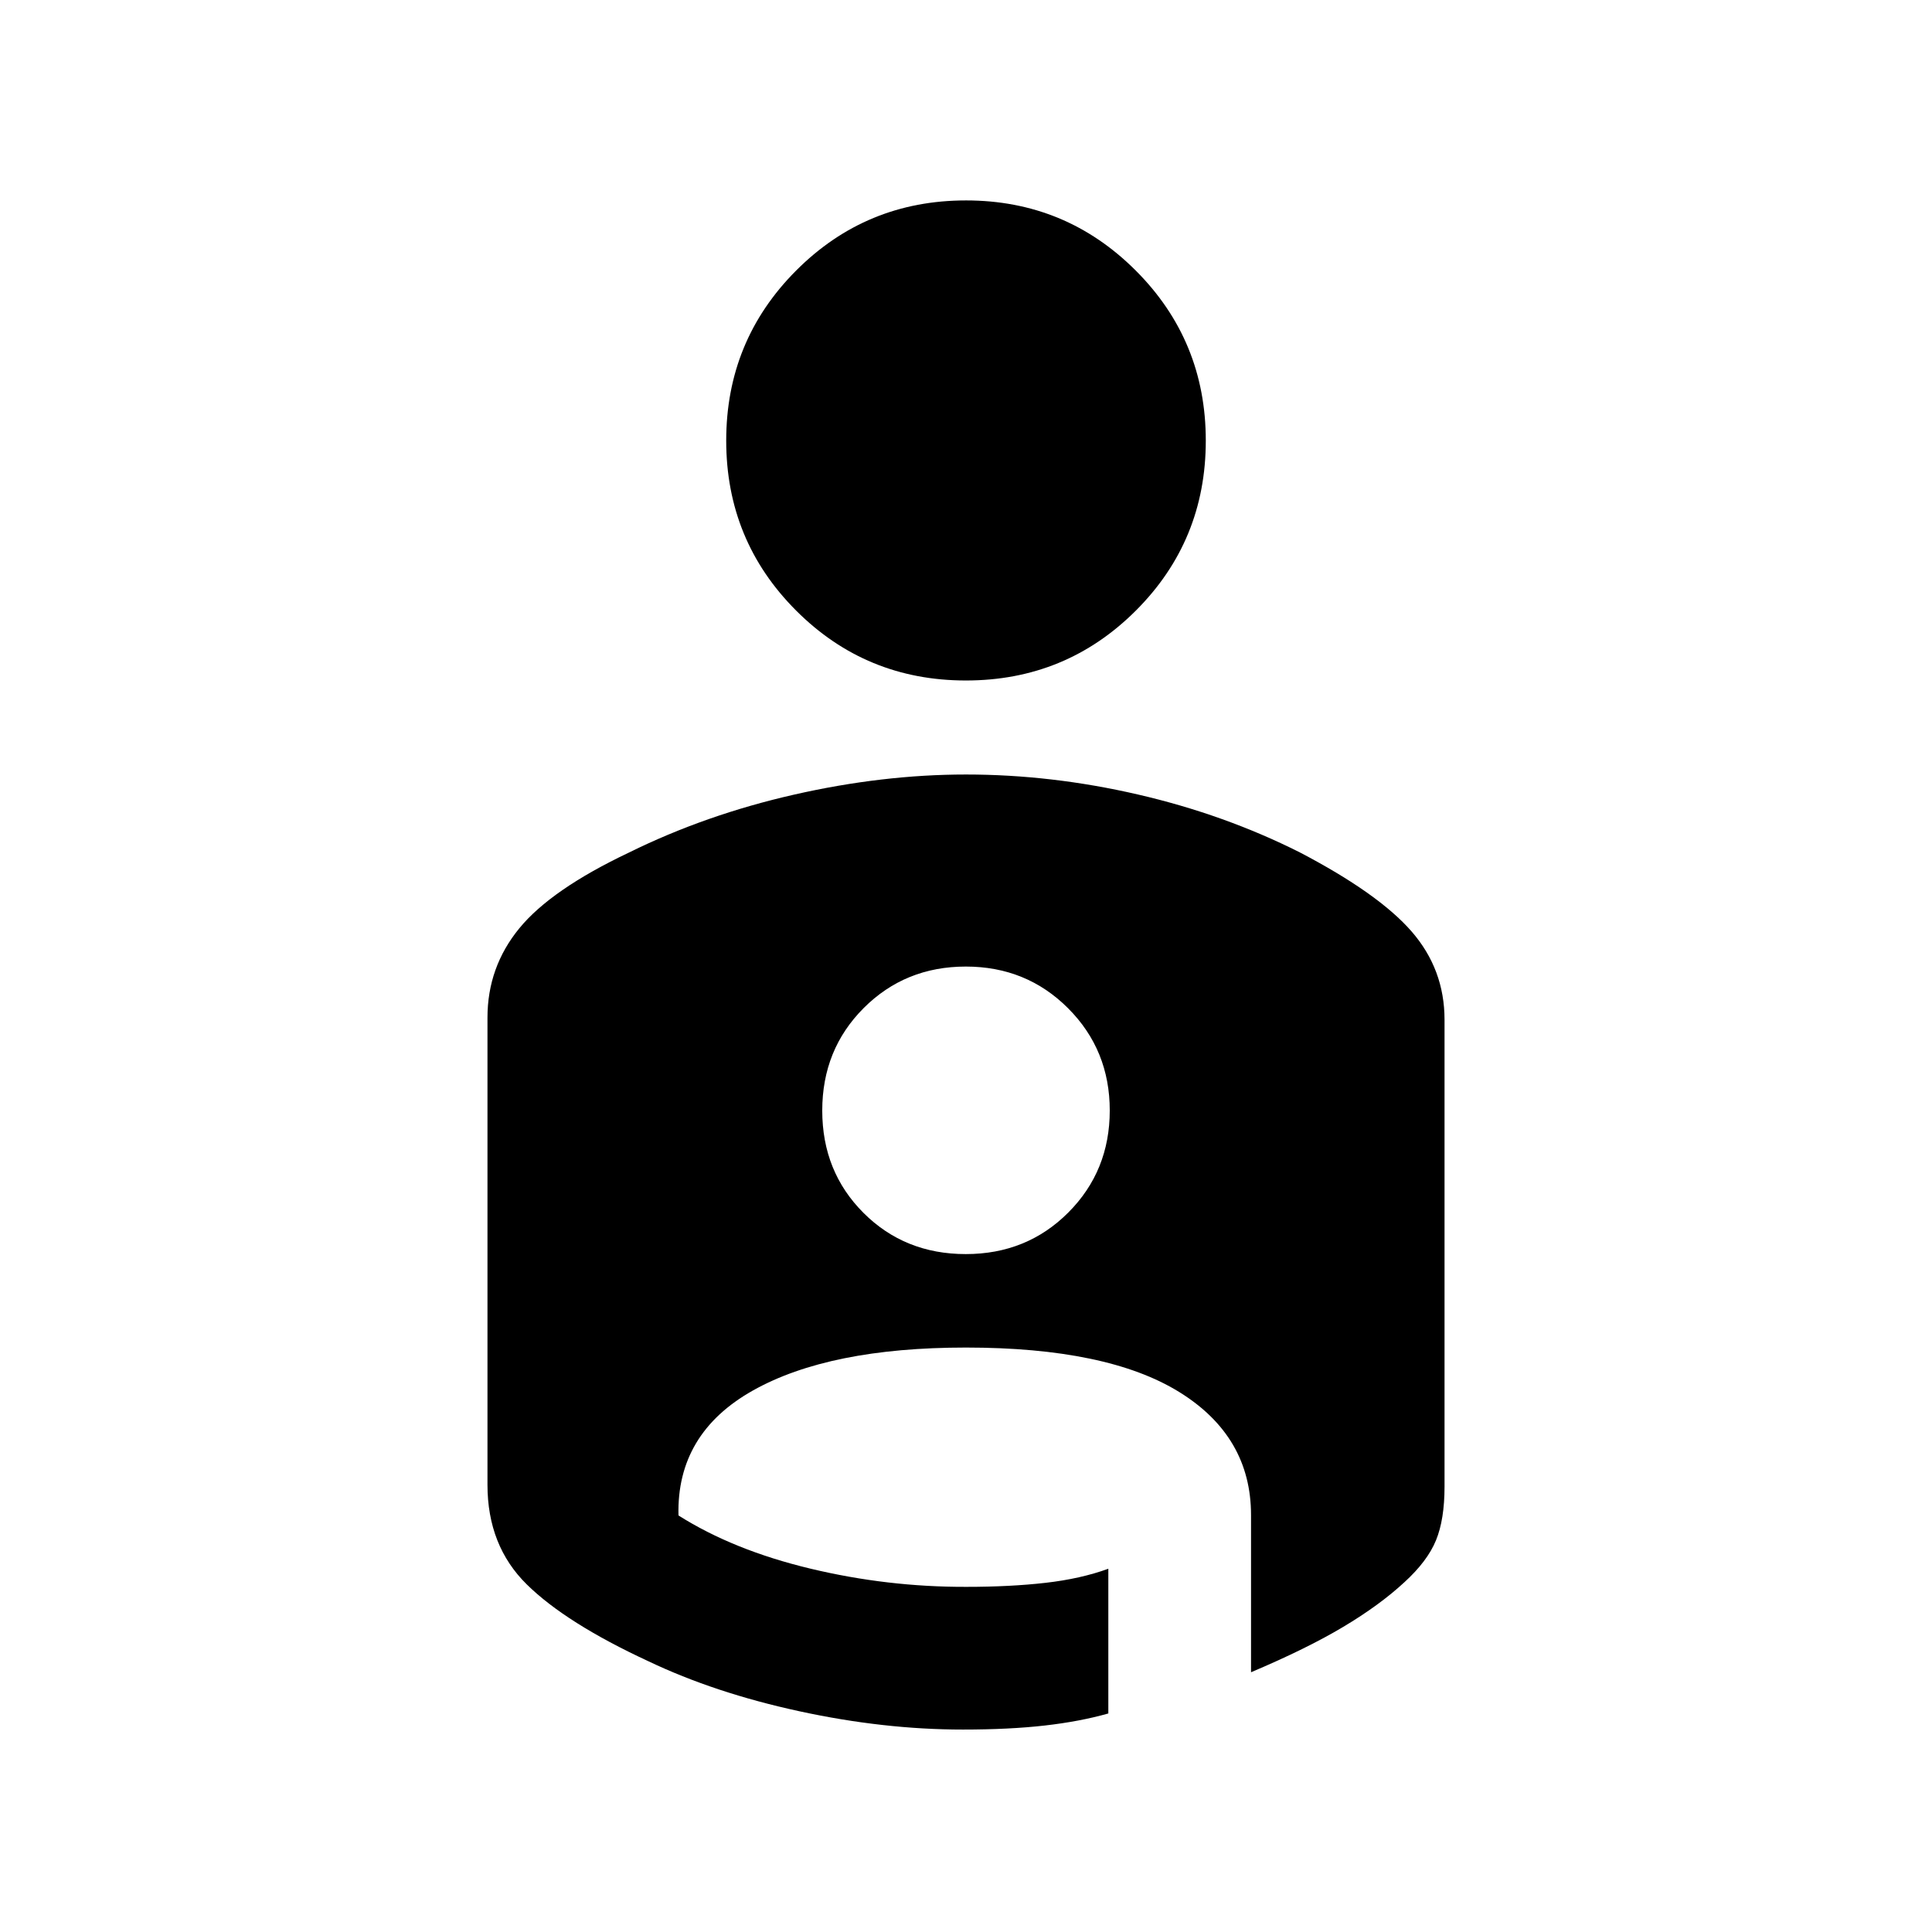 <svg xmlns="http://www.w3.org/2000/svg" height="20" viewBox="0 -960 960 960" width="20"><path d="M480-860.41q49.47 0 84.31 34.81 34.84 34.82 34.84 84.55t-34.76 84.46q-34.77 34.72-84.43 34.72-49.67 0-84.39-34.76-34.72-34.77-34.72-84.43 0-49.67 34.75-84.51t84.4-34.84Zm.01 285.26q42.47 0 85.45 9.94 42.97 9.93 80.42 28.76 39.16 20.47 55.53 39.29 16.37 18.81 16.37 43.87v232.02q0 16.29-4.25 26.66-4.25 10.37-15.73 20.85-12.26 11.35-30.36 22.15-18.09 10.81-45.81 22.54v-78.1q0-39.09-35.72-61.17-35.73-22.07-105.99-22.07-67.81 0-105.8 21.34-37.99 21.35-36.99 62.09 27.28 17.26 65.56 26.43 38.29 9.17 77.5 9.05 21.79 0 39.3-2 17.51-2 31.23-7v71.91q-14.07 4-31.64 6-17.56 2-40.64 2-39.33 0-81.3-9.11-41.97-9.1-74.99-24.85-40.89-18.95-60.41-38.17-19.52-19.22-19.52-49.5v-232.12q0-25.07 15.82-44.39 15.83-19.32 54.61-37.7 37.98-18.74 81.94-28.73 43.95-9.99 85.42-9.99Zm-.13 238.3q30.34 0 50.95-20.65 20.6-20.64 20.6-50.7 0-30.06-20.69-50.79-20.7-20.73-50.83-20.73t-50.74 20.61q-20.6 20.61-20.6 50.95 0 30.33 20.48 50.82 20.49 20.49 50.83 20.49Z"/></svg>
